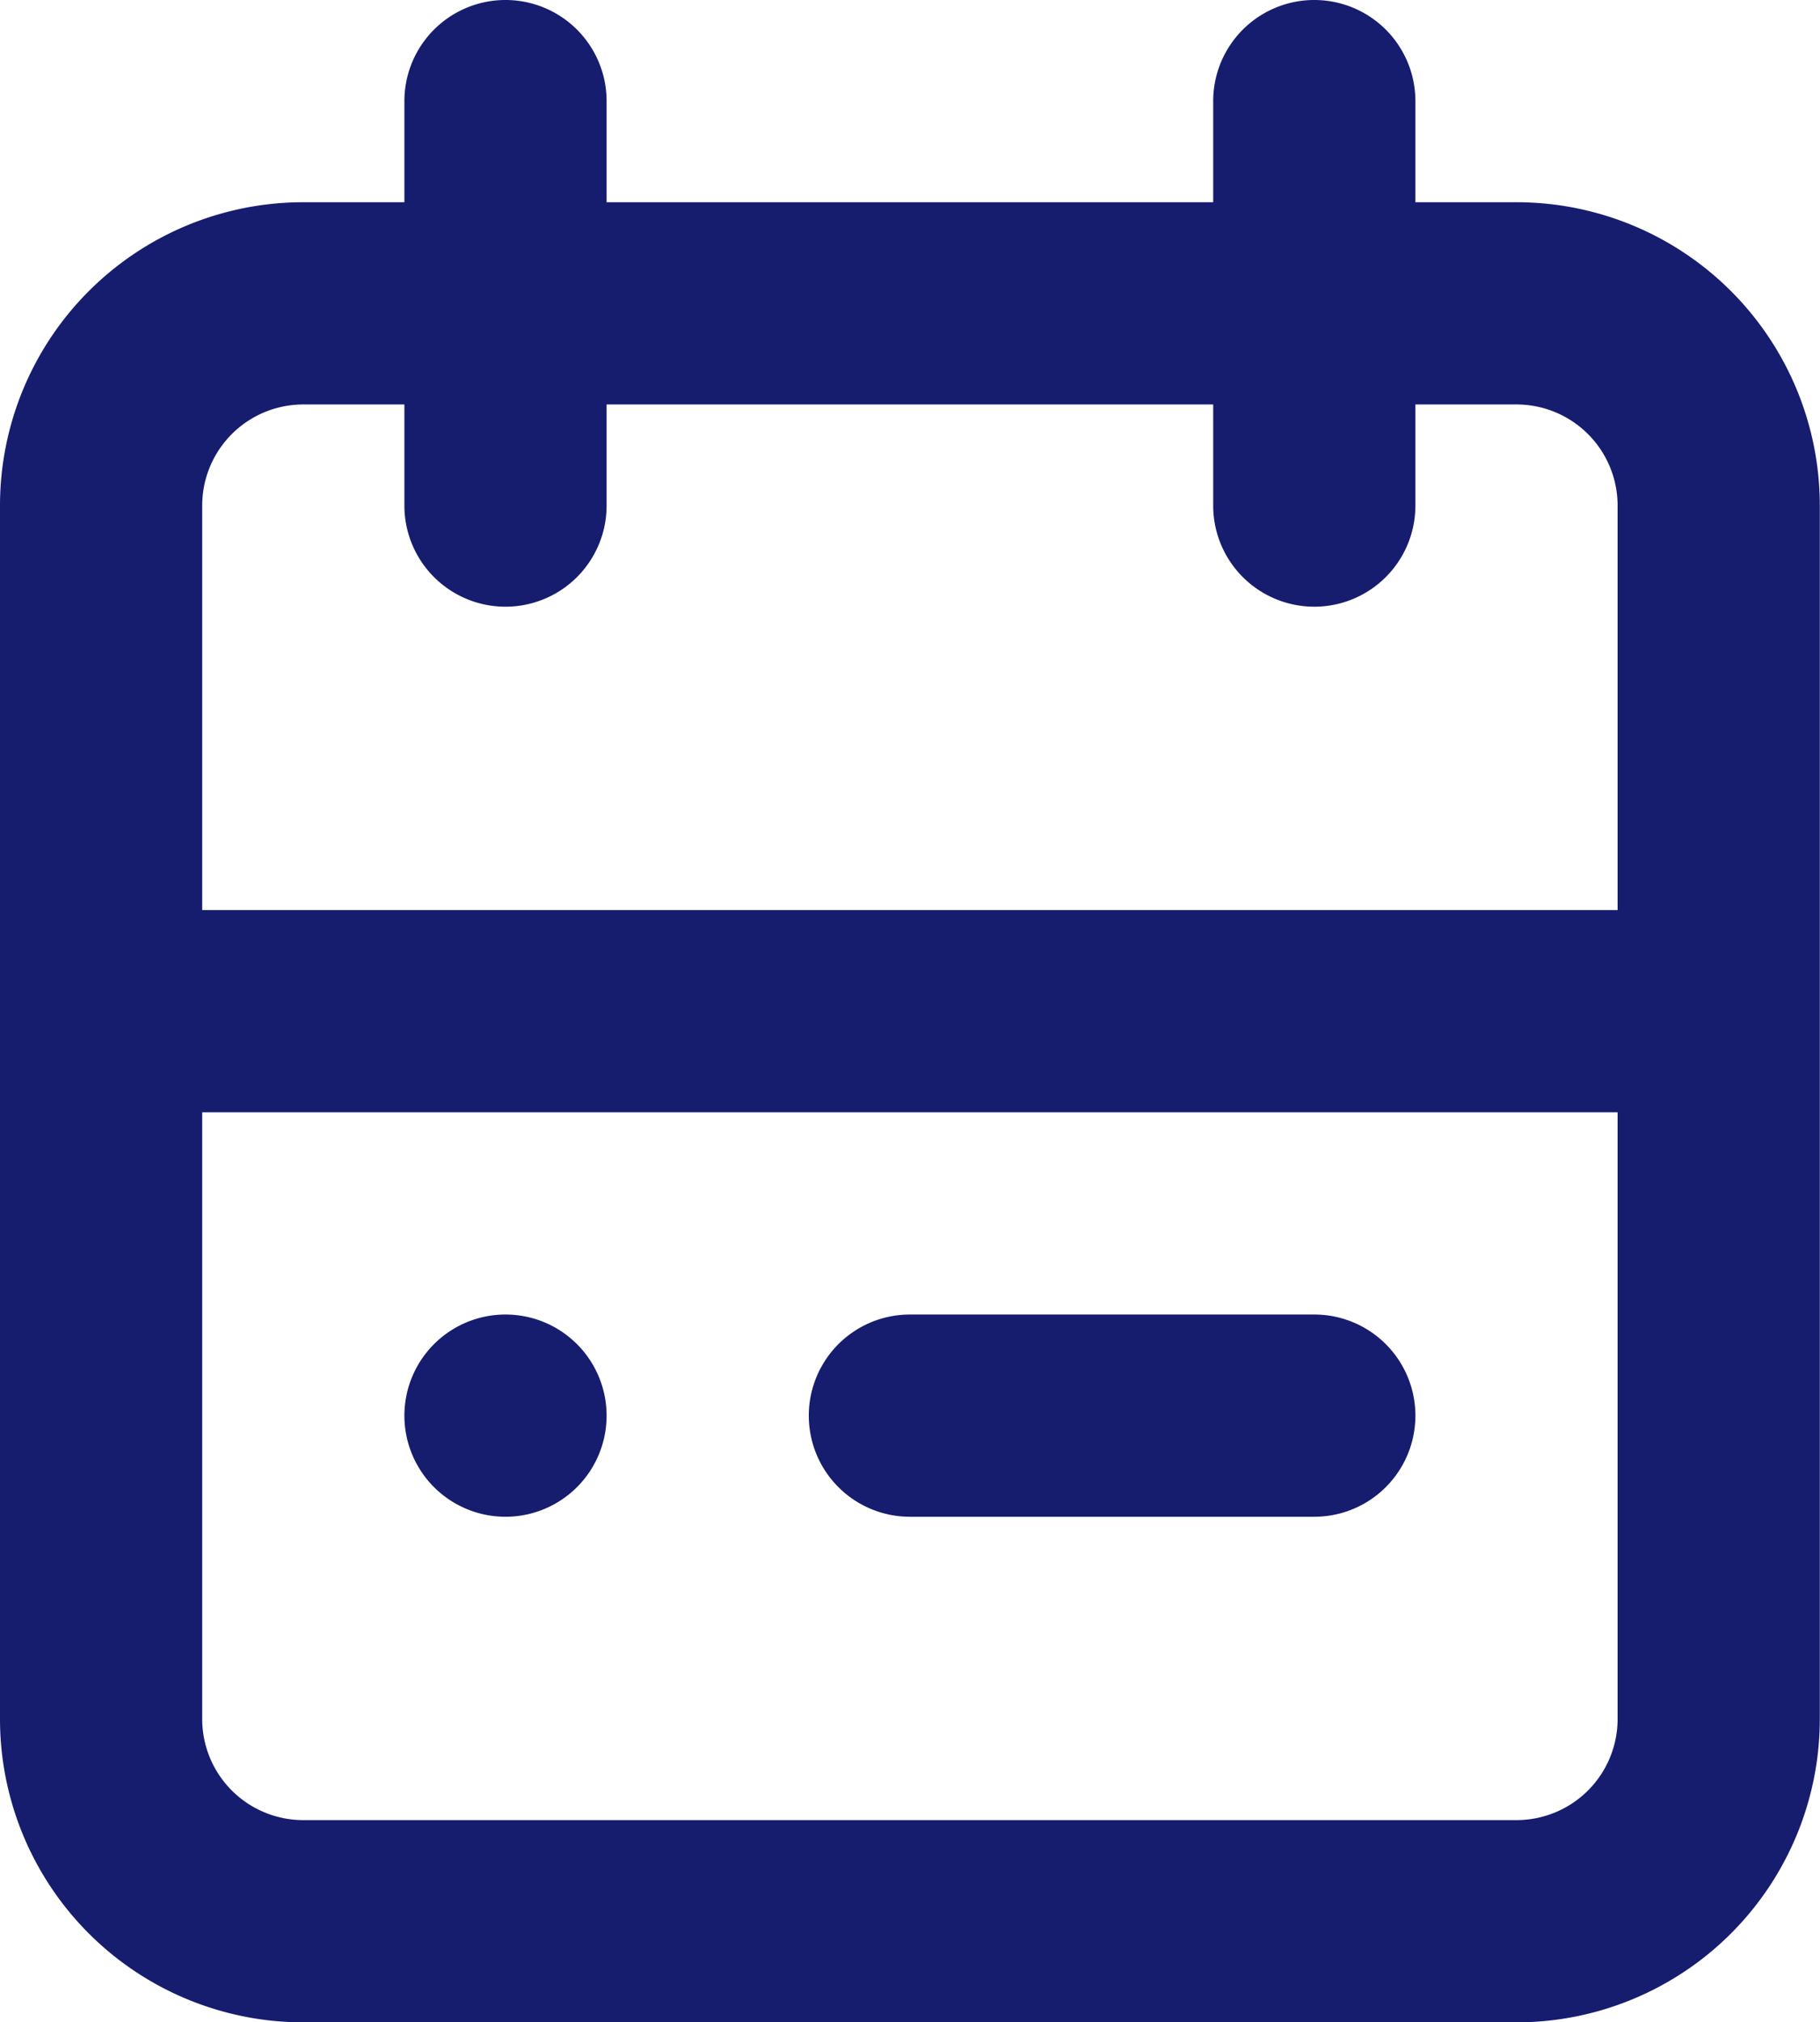 <svg xmlns="http://www.w3.org/2000/svg" width="18.002" height="20" viewBox="0 0 18.002 20">
  <g id="Icons_Calendar" data-name="Icons / Calendar" transform="translate(-971.698 -195.4)" style="isolation: isolate">
    <path id="Color" d="M15,20H3a3,3,0,0,1-3-3V5A3,3,0,0,1,3,2H4V1A1,1,0,1,1,6,1V2h6V1a1,1,0,0,1,2,0V2h1a3,3,0,0,1,3,3V17A3,3,0,0,1,15,20ZM2,11v6a1,1,0,0,0,1,1H15a1,1,0,0,0,1-1V11ZM3,4A1,1,0,0,0,2,5V9H16V5a1,1,0,0,0-1-1H14V5a1,1,0,0,1-2,0V4H6V5A1,1,0,1,1,4,5V4ZM13,15H9a1,1,0,0,1,0-2h4a1,1,0,1,1,0,2ZM5,15a1,1,0,1,1,1-1A1,1,0,0,1,5,15Z" transform="translate(971.698 195.4)" fill="#161d6f"/>
  </g>
</svg>
